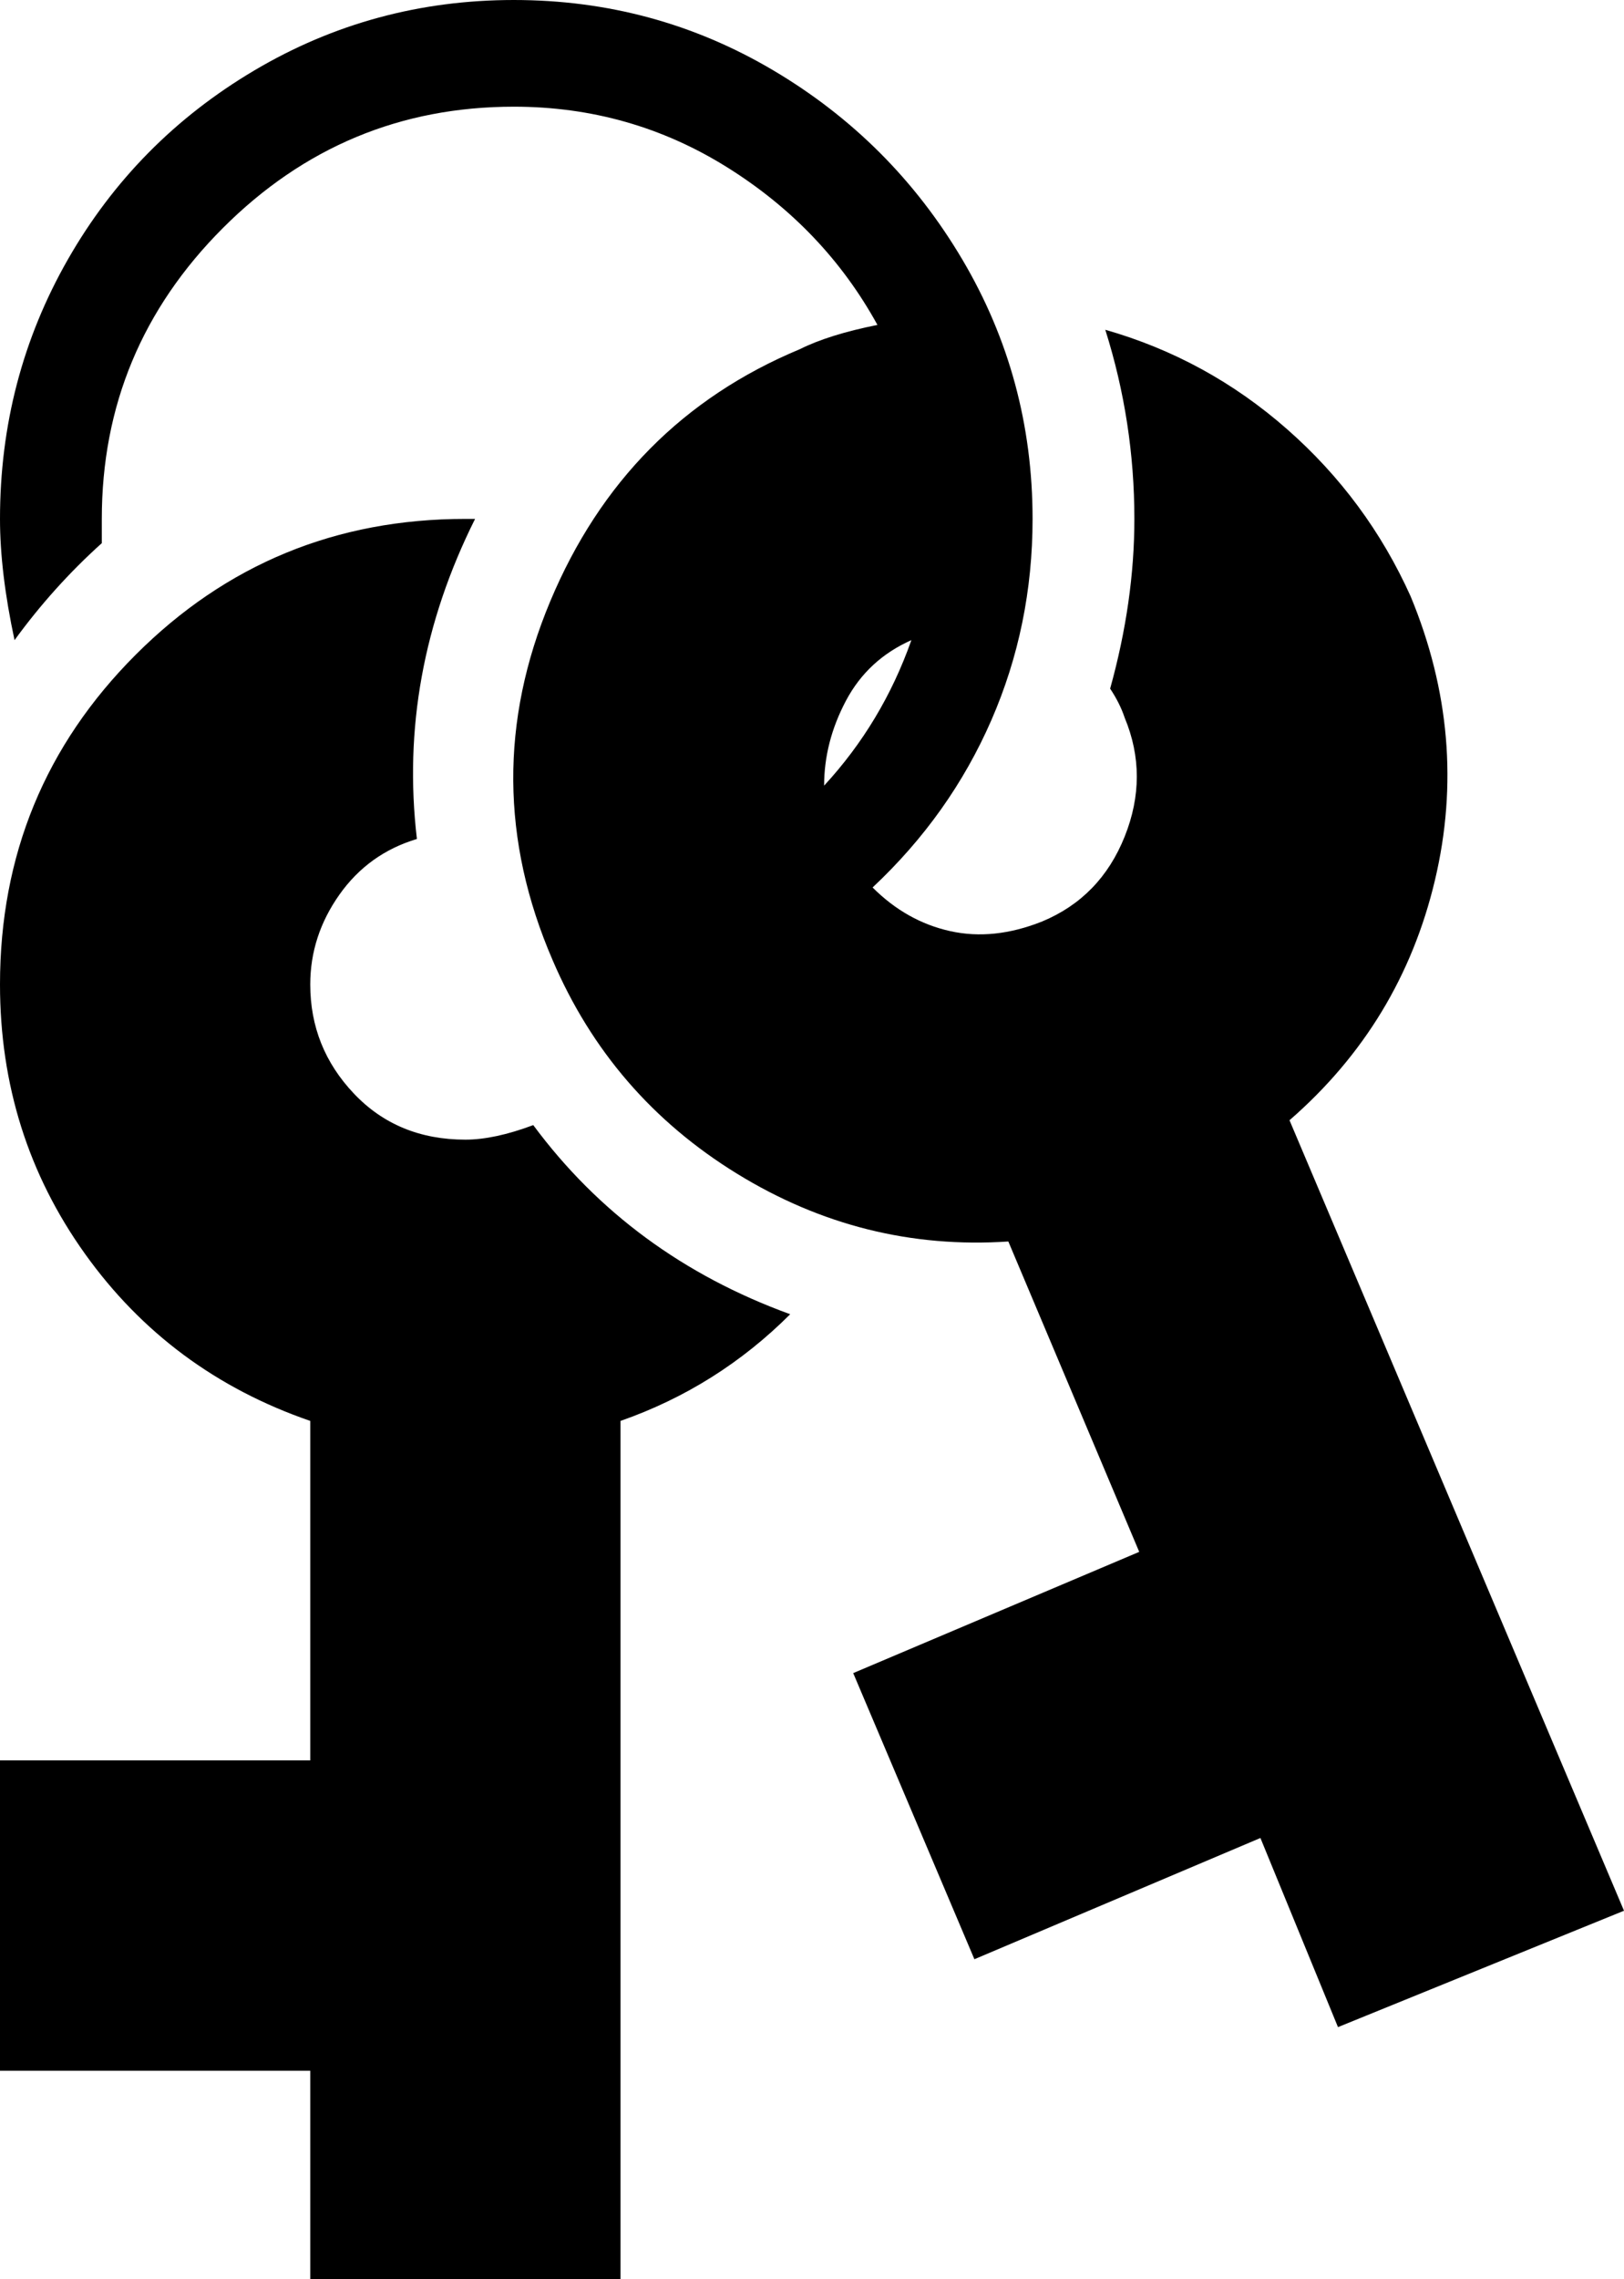 <svg xmlns="http://www.w3.org/2000/svg" viewBox="107 -43 335 470">
      <g transform="scale(1 -1) translate(0 -384)">
        <path d="M270 156Q255 141 235 134V-43H171V0H107V64H171V134Q142 144 124.5 168.5Q107 193 107 224Q107 264 135.0 292.0Q163 320 203 320H205Q189 288 193 254Q183 251 177.0 242.5Q171 234 171 224Q171 211 180.0 201.5Q189 192 203 192Q209 192 217 195Q237 168 270 156ZM442 33 383 9 367 48 308 23 283 82 342 107 315 171Q285 169 259.0 185.0Q233 201 221 229Q205 266 220.5 303.0Q236 340 272 355Q278 358 288 360Q277 380 257.0 392.5Q237 405 213 405Q178 405 153.0 380.0Q128 355 128 320V315Q118 306 110 295Q107 309 107 320Q107 349 121.0 373.5Q135 398 159.5 412.5Q184 427 213.0 427.0Q242 427 266.5 412.5Q291 398 305.5 373.5Q320 349 320 320Q320 298 311.5 278.5Q303 259 287 244Q294 237 303.0 235.0Q312 233 322 237Q334 242 339.0 254.5Q344 267 339 279Q338 282 336 285Q341 303 341 320Q341 340 335 359Q356 353 372.5 338.5Q389 324 398 304Q410 275 403.0 245.5Q396 216 373 196ZM277 265Q289 278 295 295Q286 291 281.5 282.5Q277 274 277 265Z" />
      </g>
    </svg>
